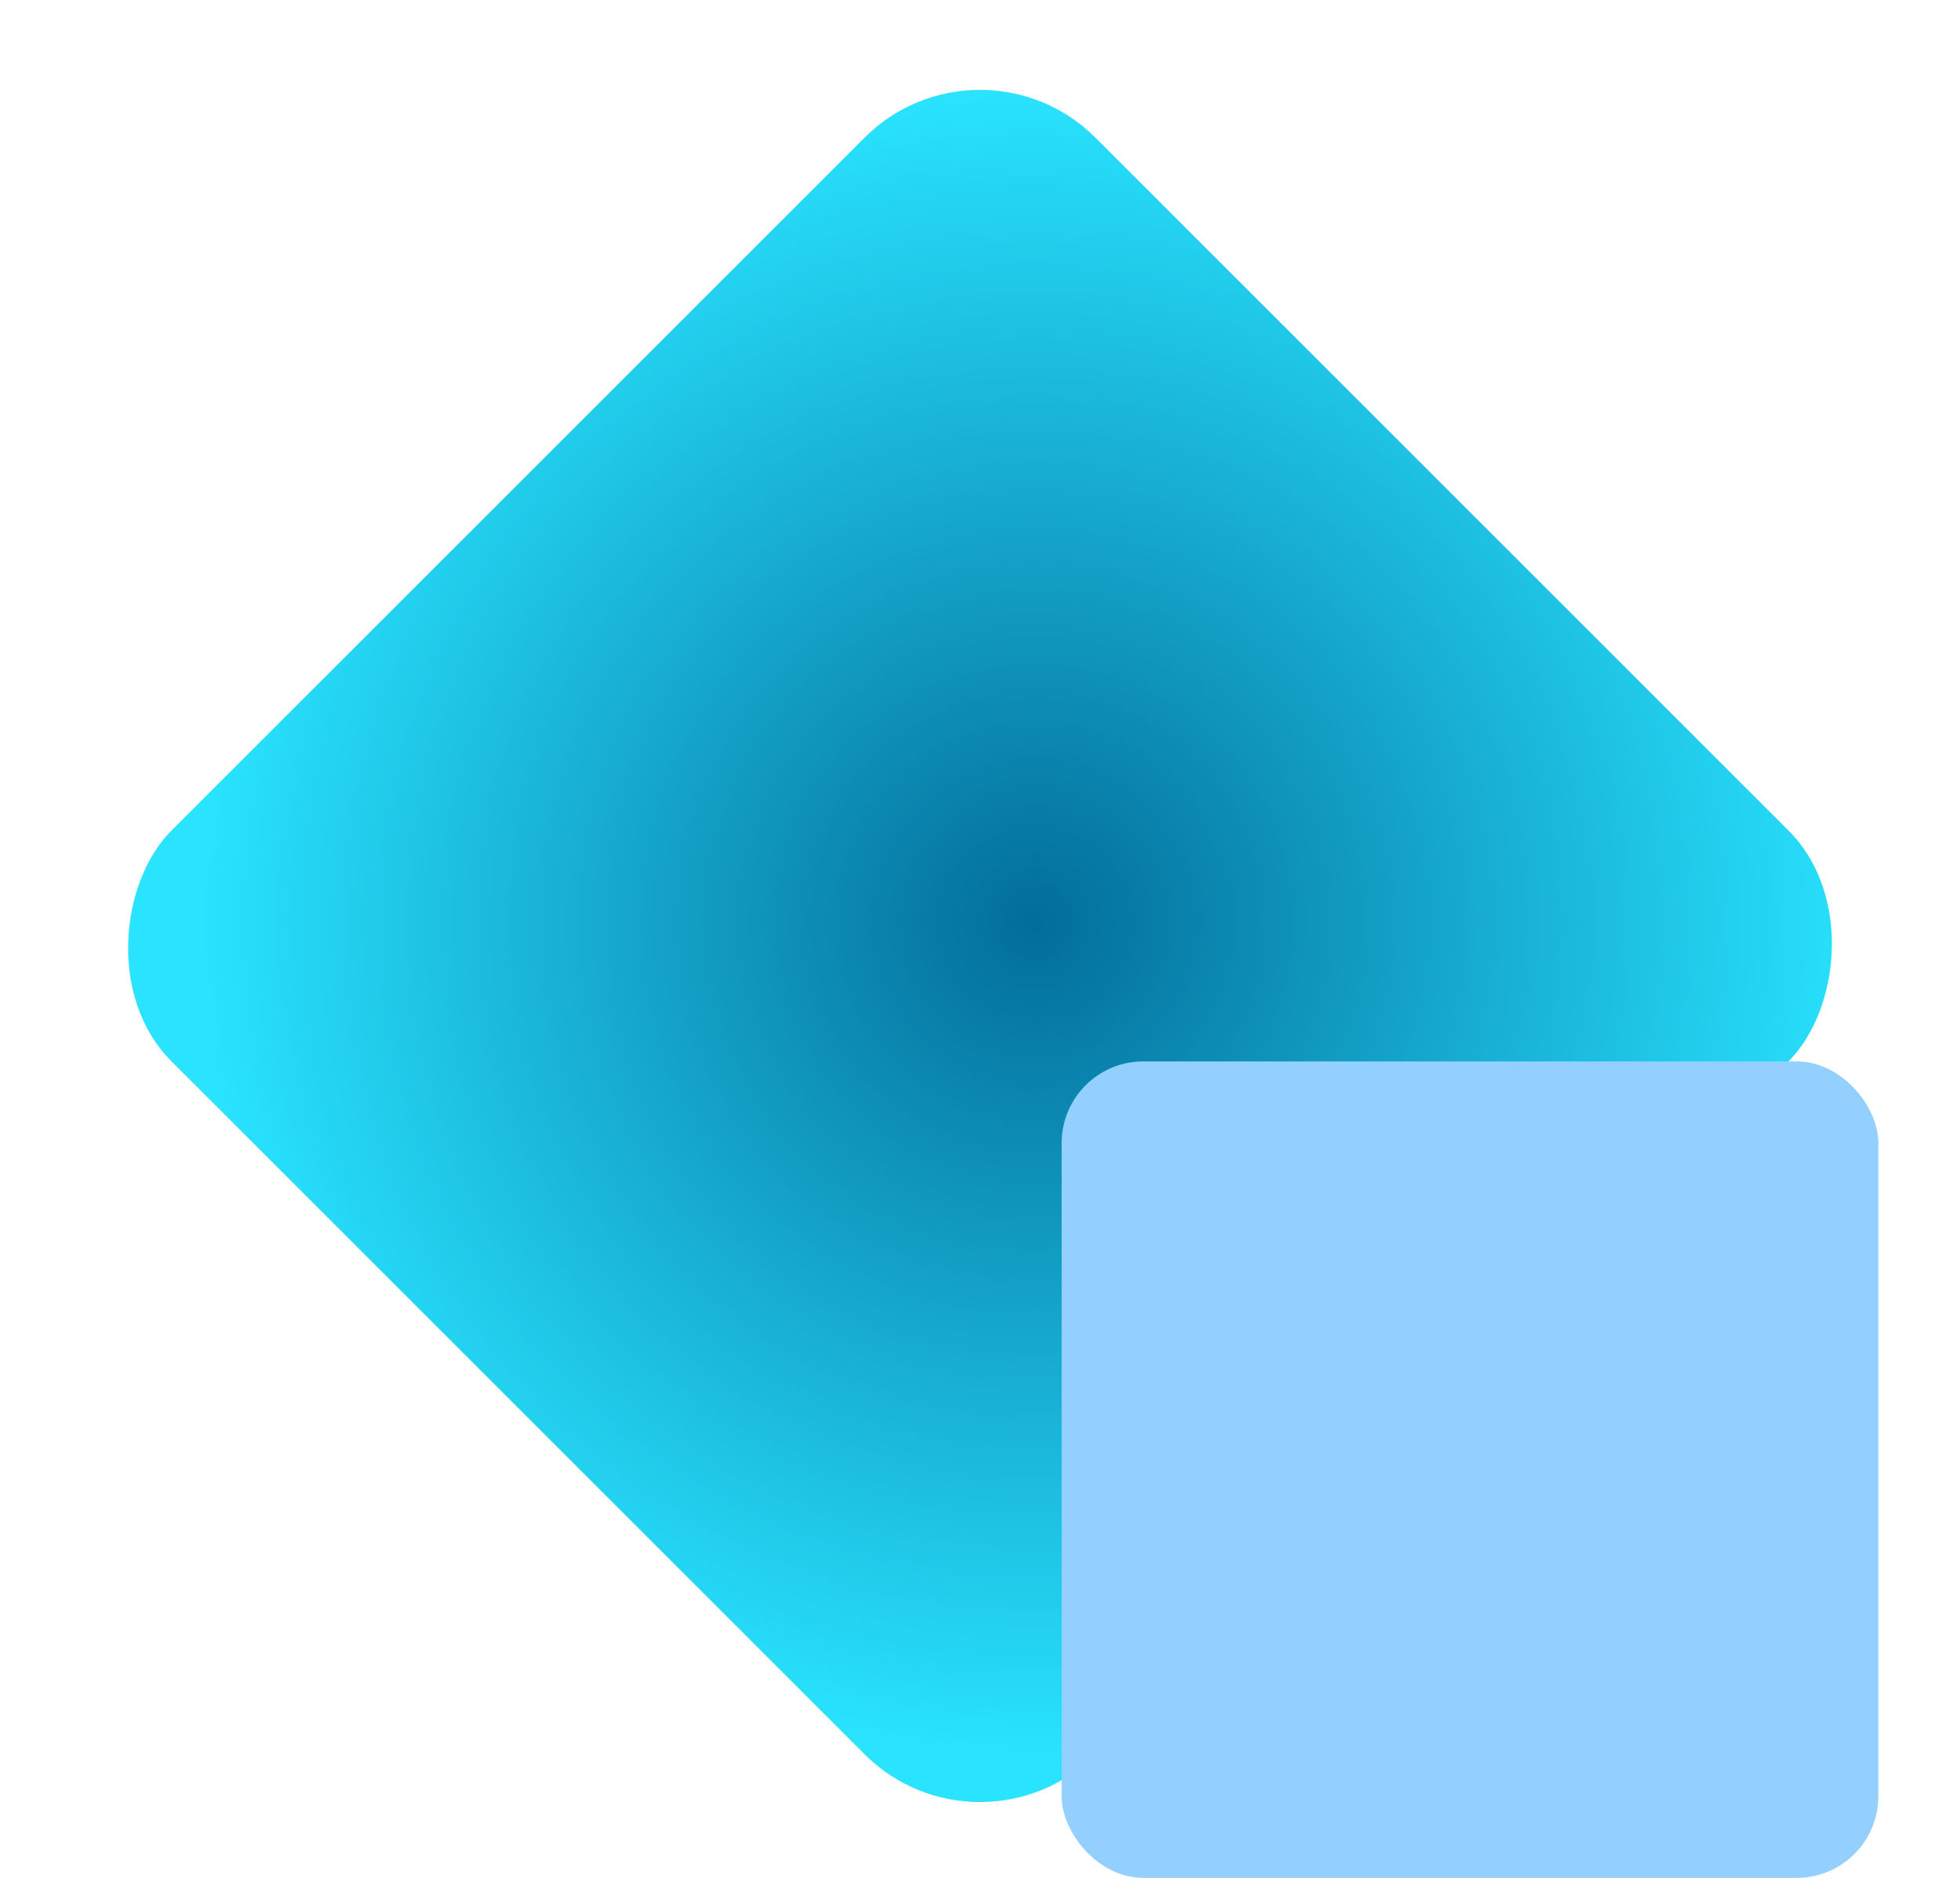 <?xml version="1.0" encoding="UTF-8"?>
<svg width="24px" height="23px" viewBox="0 0 24 23" version="1.1" xmlns="http://www.w3.org/2000/svg" xmlns:xlink="http://www.w3.org/1999/xlink">
    <title>编组 27</title>
    <defs>
        <radialGradient cx="51.668%" cy="45.716%" fx="51.668%" fy="45.716%" r="64.213%" id="radialGradient-1">
            <stop stop-color="#026D9A" offset="0%"></stop>
            <stop stop-color="#29E3FF" offset="100%"></stop>
        </radialGradient>
    </defs>
    <g id="大屏" stroke="none" stroke-width="1" fill="none" fill-rule="evenodd">
        <g id="电站分析" transform="translate(-1473, -136)">
            <g id="编组-11" transform="translate(1461, 123)">
                <g id="编组-27" transform="translate(12.686, 13.272)">
                    <rect id="矩形备份-14" fill="url(#radialGradient-1)" transform="translate(11.314, 11.314) rotate(45) translate(-11.314, -11.314) " x="3.314" y="3.314" width="16" height="16" rx="2"></rect>
                    <rect id="矩形备份-15" fill="#93CFFF" x="12.314" y="12.728" width="10" height="10" rx="1"></rect>
                </g>
            </g>
        </g>
    </g>
</svg>